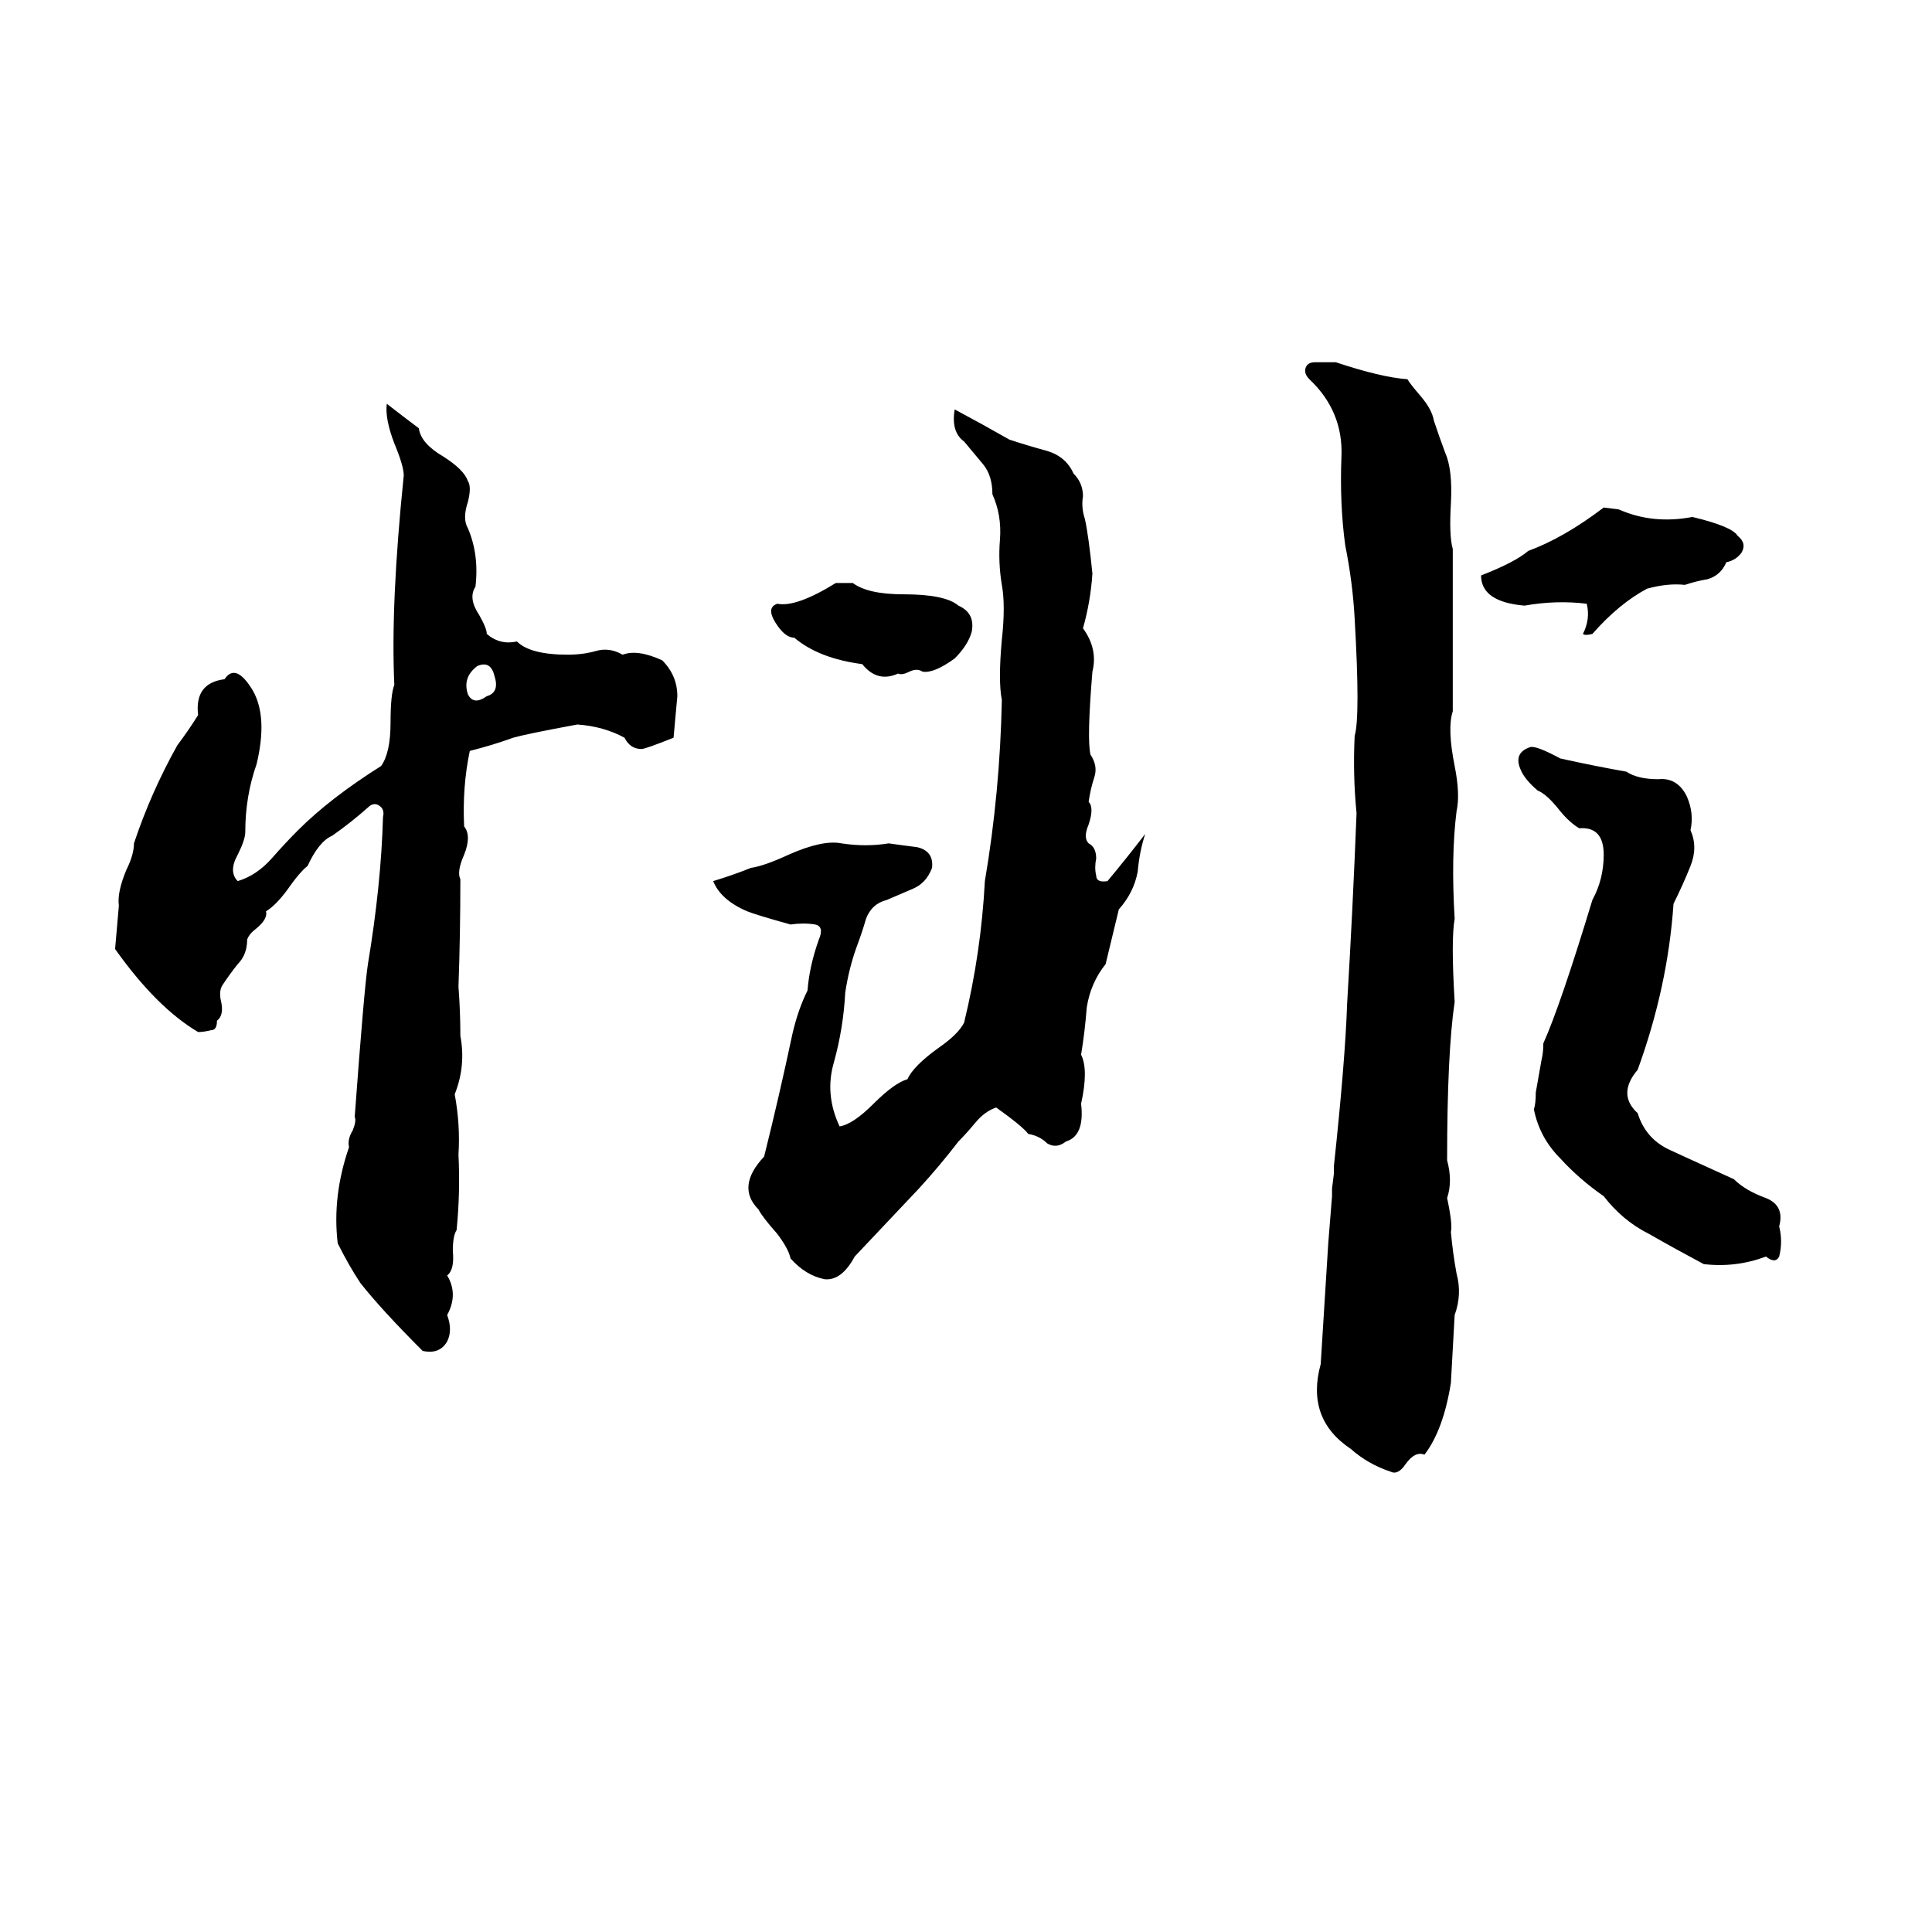 <svg xmlns="http://www.w3.org/2000/svg" viewBox="0 -800 1024 1024">
	<path fill="#000000" d="M697 -608H708Q732 -600 746 -599Q747 -597 753 -590Q759 -583 760 -577Q763 -568 766 -560Q770 -551 769 -533Q768 -516 770 -509Q770 -466 770 -423Q767 -414 771 -394Q774 -379 772 -370Q769 -346 771 -313Q769 -302 771 -269Q767 -242 767 -185Q770 -174 767 -165Q770 -151 769 -147Q770 -136 772 -125Q775 -114 771 -103Q770 -85 769 -67Q765 -42 755 -29Q750 -31 745 -24Q741 -18 737 -20Q725 -24 716 -32Q692 -48 700 -77Q702 -109 704 -141Q705 -153 706 -166Q706 -168 706 -170L707 -178Q707 -180 707 -182Q713 -238 714 -268Q717 -318 719 -369Q717 -389 718 -410Q721 -420 718 -472Q717 -491 713 -511Q710 -533 711 -558Q712 -582 694 -599Q691 -602 692 -605Q693 -608 697 -608ZM205 -586Q214 -579 222 -573Q223 -565 235 -558Q246 -551 248 -545Q250 -542 248 -534Q245 -525 248 -520Q254 -506 252 -489Q248 -483 254 -474Q258 -467 258 -464Q265 -458 274 -460Q281 -453 301 -453Q309 -453 316 -455Q323 -457 330 -453Q338 -456 351 -450Q359 -442 359 -431Q358 -420 357 -409Q342 -403 340 -403Q334 -403 331 -409Q320 -415 306 -416Q279 -411 272 -409Q261 -405 249 -402Q245 -383 246 -362Q250 -357 246 -347Q242 -338 244 -334Q244 -305 243 -277Q244 -264 244 -251Q247 -235 241 -220Q244 -204 243 -188Q244 -168 242 -148Q240 -145 240 -137Q241 -127 237 -124Q243 -114 237 -103Q240 -95 237 -89Q233 -82 224 -84Q202 -106 191 -120Q185 -129 179 -141Q176 -166 185 -192Q184 -196 187 -201Q189 -206 188 -208Q193 -276 195 -289Q202 -331 203 -367Q204 -371 201 -373Q198 -375 195 -372Q186 -364 176 -357Q169 -354 163 -341Q159 -338 152 -328Q146 -320 141 -317Q142 -313 136 -308Q132 -305 131 -302Q131 -294 126 -289Q122 -284 118 -278Q116 -275 117 -270Q119 -262 115 -259Q115 -254 112 -254Q108 -253 105 -253Q83 -266 61 -297L63 -320Q62 -327 67 -339Q71 -347 71 -353Q80 -380 94 -405Q100 -413 105 -421Q103 -438 119 -440Q125 -449 134 -434Q142 -420 136 -395Q130 -378 130 -359Q130 -355 126 -347Q121 -338 126 -333Q136 -336 144 -345Q151 -353 158 -360Q175 -377 202 -394Q207 -401 207 -417Q207 -432 209 -437Q207 -480 214 -548Q214 -553 209 -565Q204 -578 205 -586ZM506 -583Q521 -575 535 -567Q544 -564 555 -561Q565 -558 569 -549Q574 -544 574 -537Q573 -531 575 -525Q577 -516 579 -496Q578 -481 574 -467Q582 -456 579 -444Q576 -408 578 -400Q582 -394 580 -388Q578 -382 577 -375Q580 -372 577 -363Q574 -356 577 -353Q581 -351 581 -345Q580 -340 581 -336Q581 -332 587 -333Q597 -345 607 -358Q604 -349 603 -338Q601 -327 593 -318L586 -289Q578 -279 576 -266Q575 -253 573 -241Q577 -233 573 -215Q575 -198 565 -195Q560 -191 555 -194Q551 -198 545 -199Q542 -203 528 -213Q522 -211 517 -205Q512 -199 508 -195Q498 -182 487 -170L453 -134Q446 -121 437 -122Q427 -124 419 -133Q418 -138 412 -146Q404 -155 402 -159Q390 -171 405 -187Q413 -219 420 -252Q423 -265 428 -275Q429 -288 434 -302Q437 -309 432 -310Q426 -311 419 -310Q401 -315 396 -317Q382 -323 378 -333Q388 -336 398 -340Q405 -341 418 -347Q436 -355 446 -353Q459 -351 471 -353Q478 -352 486 -351Q495 -349 494 -340Q491 -332 484 -329Q477 -326 470 -323Q462 -321 459 -313Q457 -306 454 -298Q450 -287 448 -274Q447 -255 442 -237Q437 -220 445 -203Q452 -204 463 -215Q474 -226 481 -228Q484 -235 498 -245Q508 -252 511 -258Q520 -295 522 -333Q530 -380 531 -429Q529 -439 531 -461Q533 -479 531 -490Q529 -502 530 -514Q531 -527 526 -538Q526 -548 521 -554Q516 -560 511 -566Q504 -571 506 -583ZM850 -531L858 -530Q876 -522 897 -526Q918 -521 921 -516Q926 -512 923 -507Q920 -503 915 -502Q912 -495 905 -493Q899 -492 893 -490Q884 -491 873 -488Q858 -480 844 -464Q840 -463 839 -464Q843 -472 841 -480Q825 -482 808 -479Q785 -481 785 -495Q803 -502 810 -508Q829 -515 850 -531ZM443 -491H452Q460 -485 479 -485Q501 -485 508 -479Q517 -475 515 -465Q513 -458 506 -451Q495 -443 489 -444Q486 -446 482 -444Q478 -442 476 -443Q465 -438 457 -448Q434 -451 421 -462Q416 -462 411 -470Q406 -478 412 -480Q422 -478 443 -491ZM253 -447Q245 -441 248 -432Q251 -426 258 -431Q265 -433 262 -442Q260 -450 253 -447ZM811 -404Q814 -405 827 -398Q845 -394 862 -391Q868 -387 879 -387Q889 -388 894 -378Q898 -369 896 -360Q900 -351 896 -341Q892 -331 887 -321Q884 -277 868 -233Q857 -220 868 -210Q872 -197 884 -191Q886 -190 919 -175Q925 -169 936 -165Q946 -161 943 -150Q945 -142 943 -134Q941 -130 936 -134Q920 -128 903 -130Q888 -138 874 -146Q860 -153 850 -166Q837 -175 827 -186Q816 -197 813 -212Q814 -215 814 -221L817 -238Q818 -242 818 -247Q827 -267 844 -323Q850 -334 850 -347Q850 -362 837 -361Q832 -364 827 -370Q820 -379 815 -381Q808 -387 806 -392Q802 -401 811 -404Z"/>
</svg>